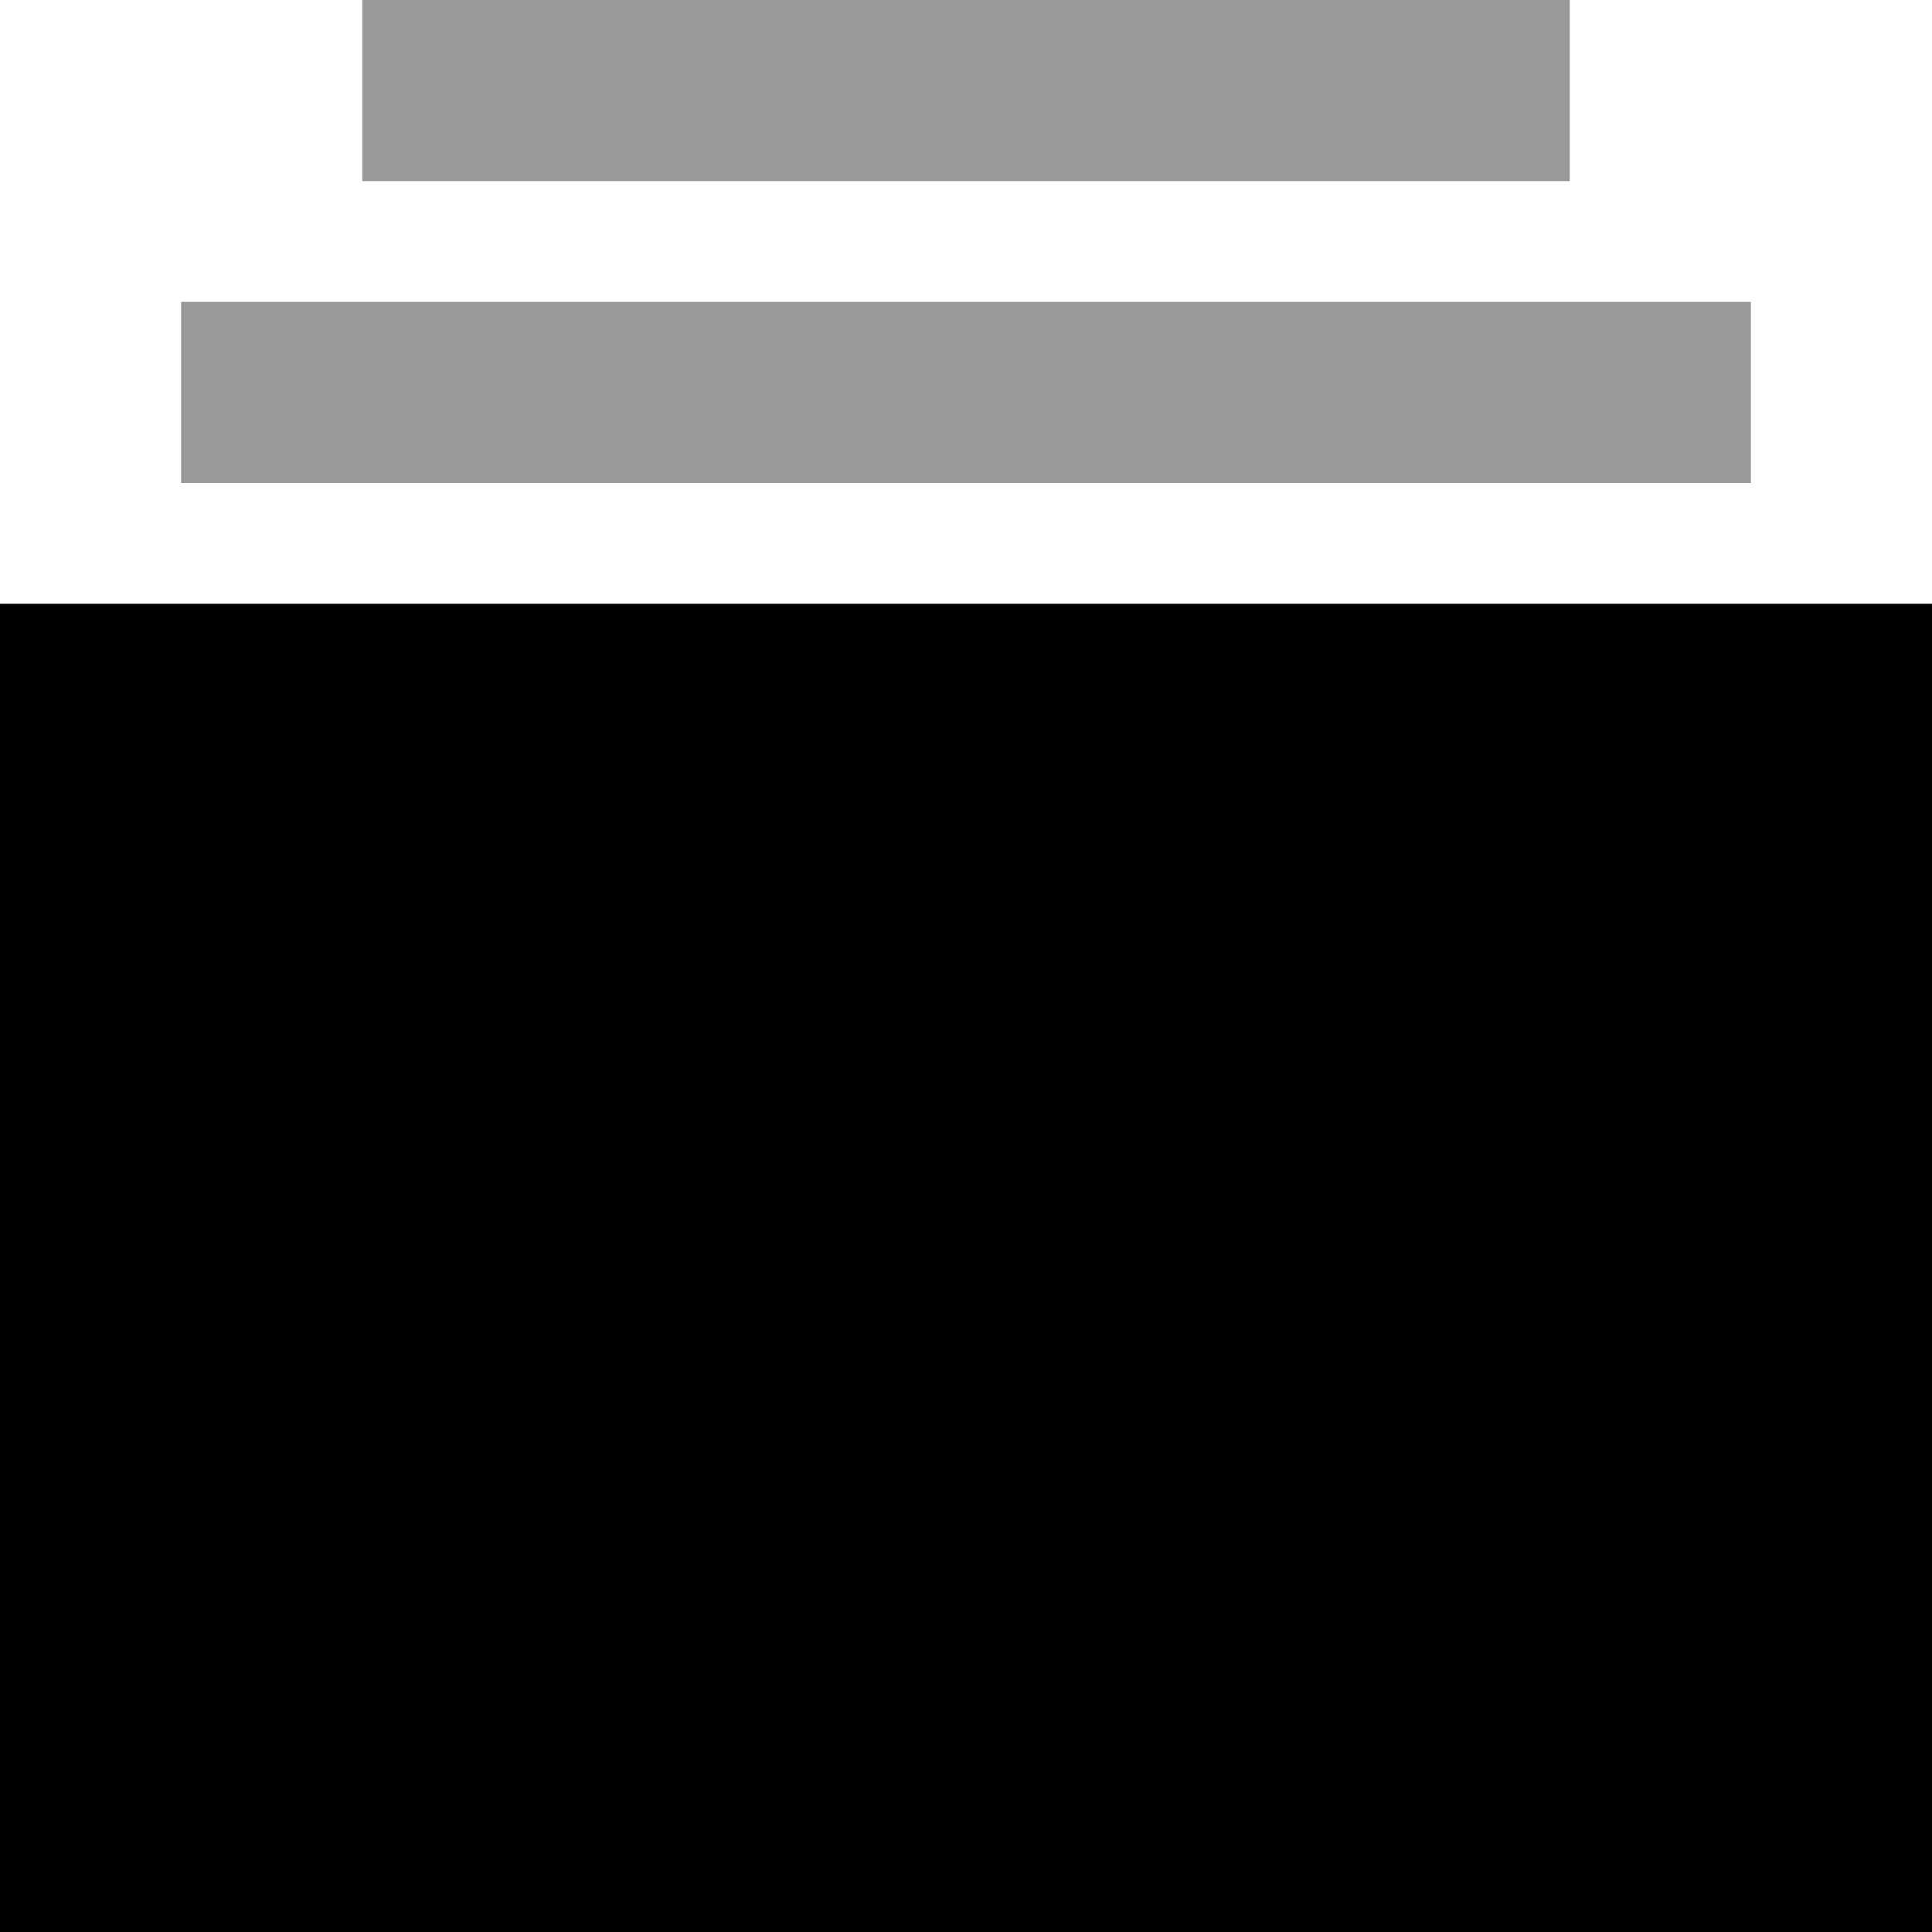 <svg xmlns="http://www.w3.org/2000/svg" viewBox="0 0 512 512"><defs><style>.fa-secondary{opacity:.4}</style></defs><path class="fa-secondary" d="M48 80l0 48 416 0 0-48L48 80zM96 0l0 48 320 0 0-48L96 0z"/><path class="fa-primary" d="M512 160l0 352L0 512 0 160l512 0z"/></svg>
